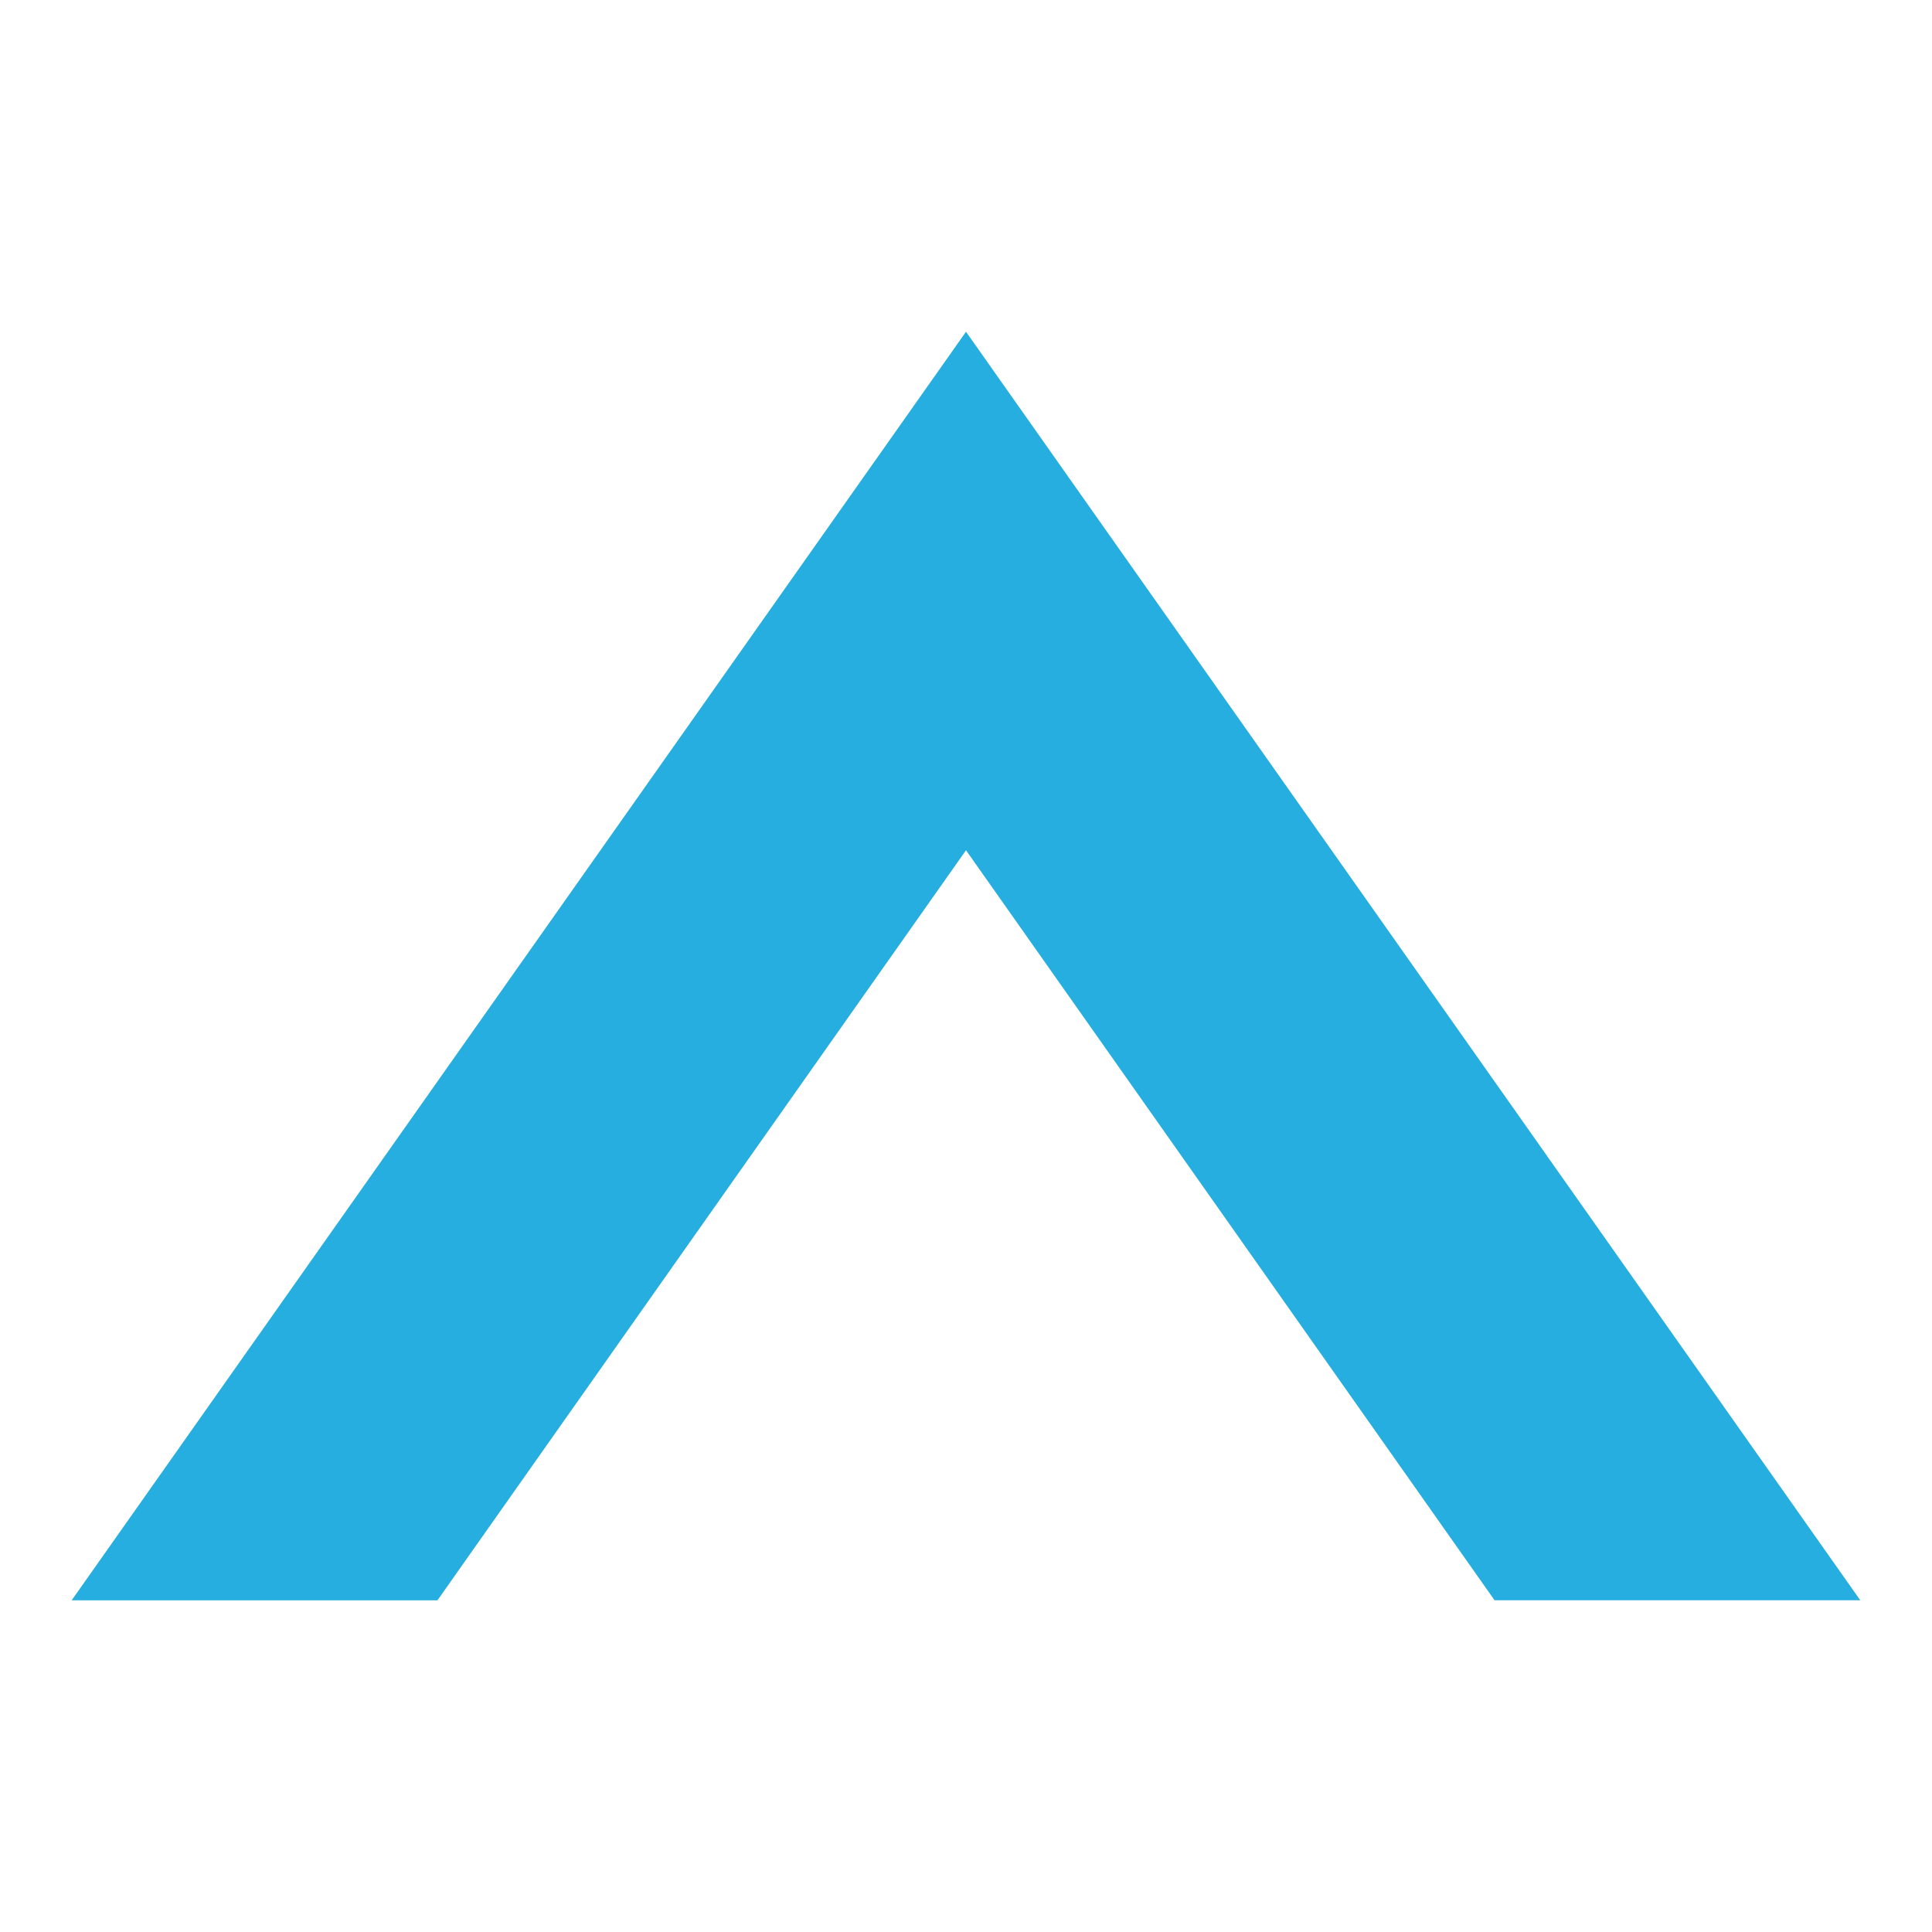 <svg xmlns="http://www.w3.org/2000/svg" width="24" height="24"><path style="stroke:none;fill-rule:nonzero;fill:#25aedf;fill-opacity:1" d="M12 4.121.89 19.88h4.544L12 10.562l6.566 9.317h4.543zm0 0"/></svg>